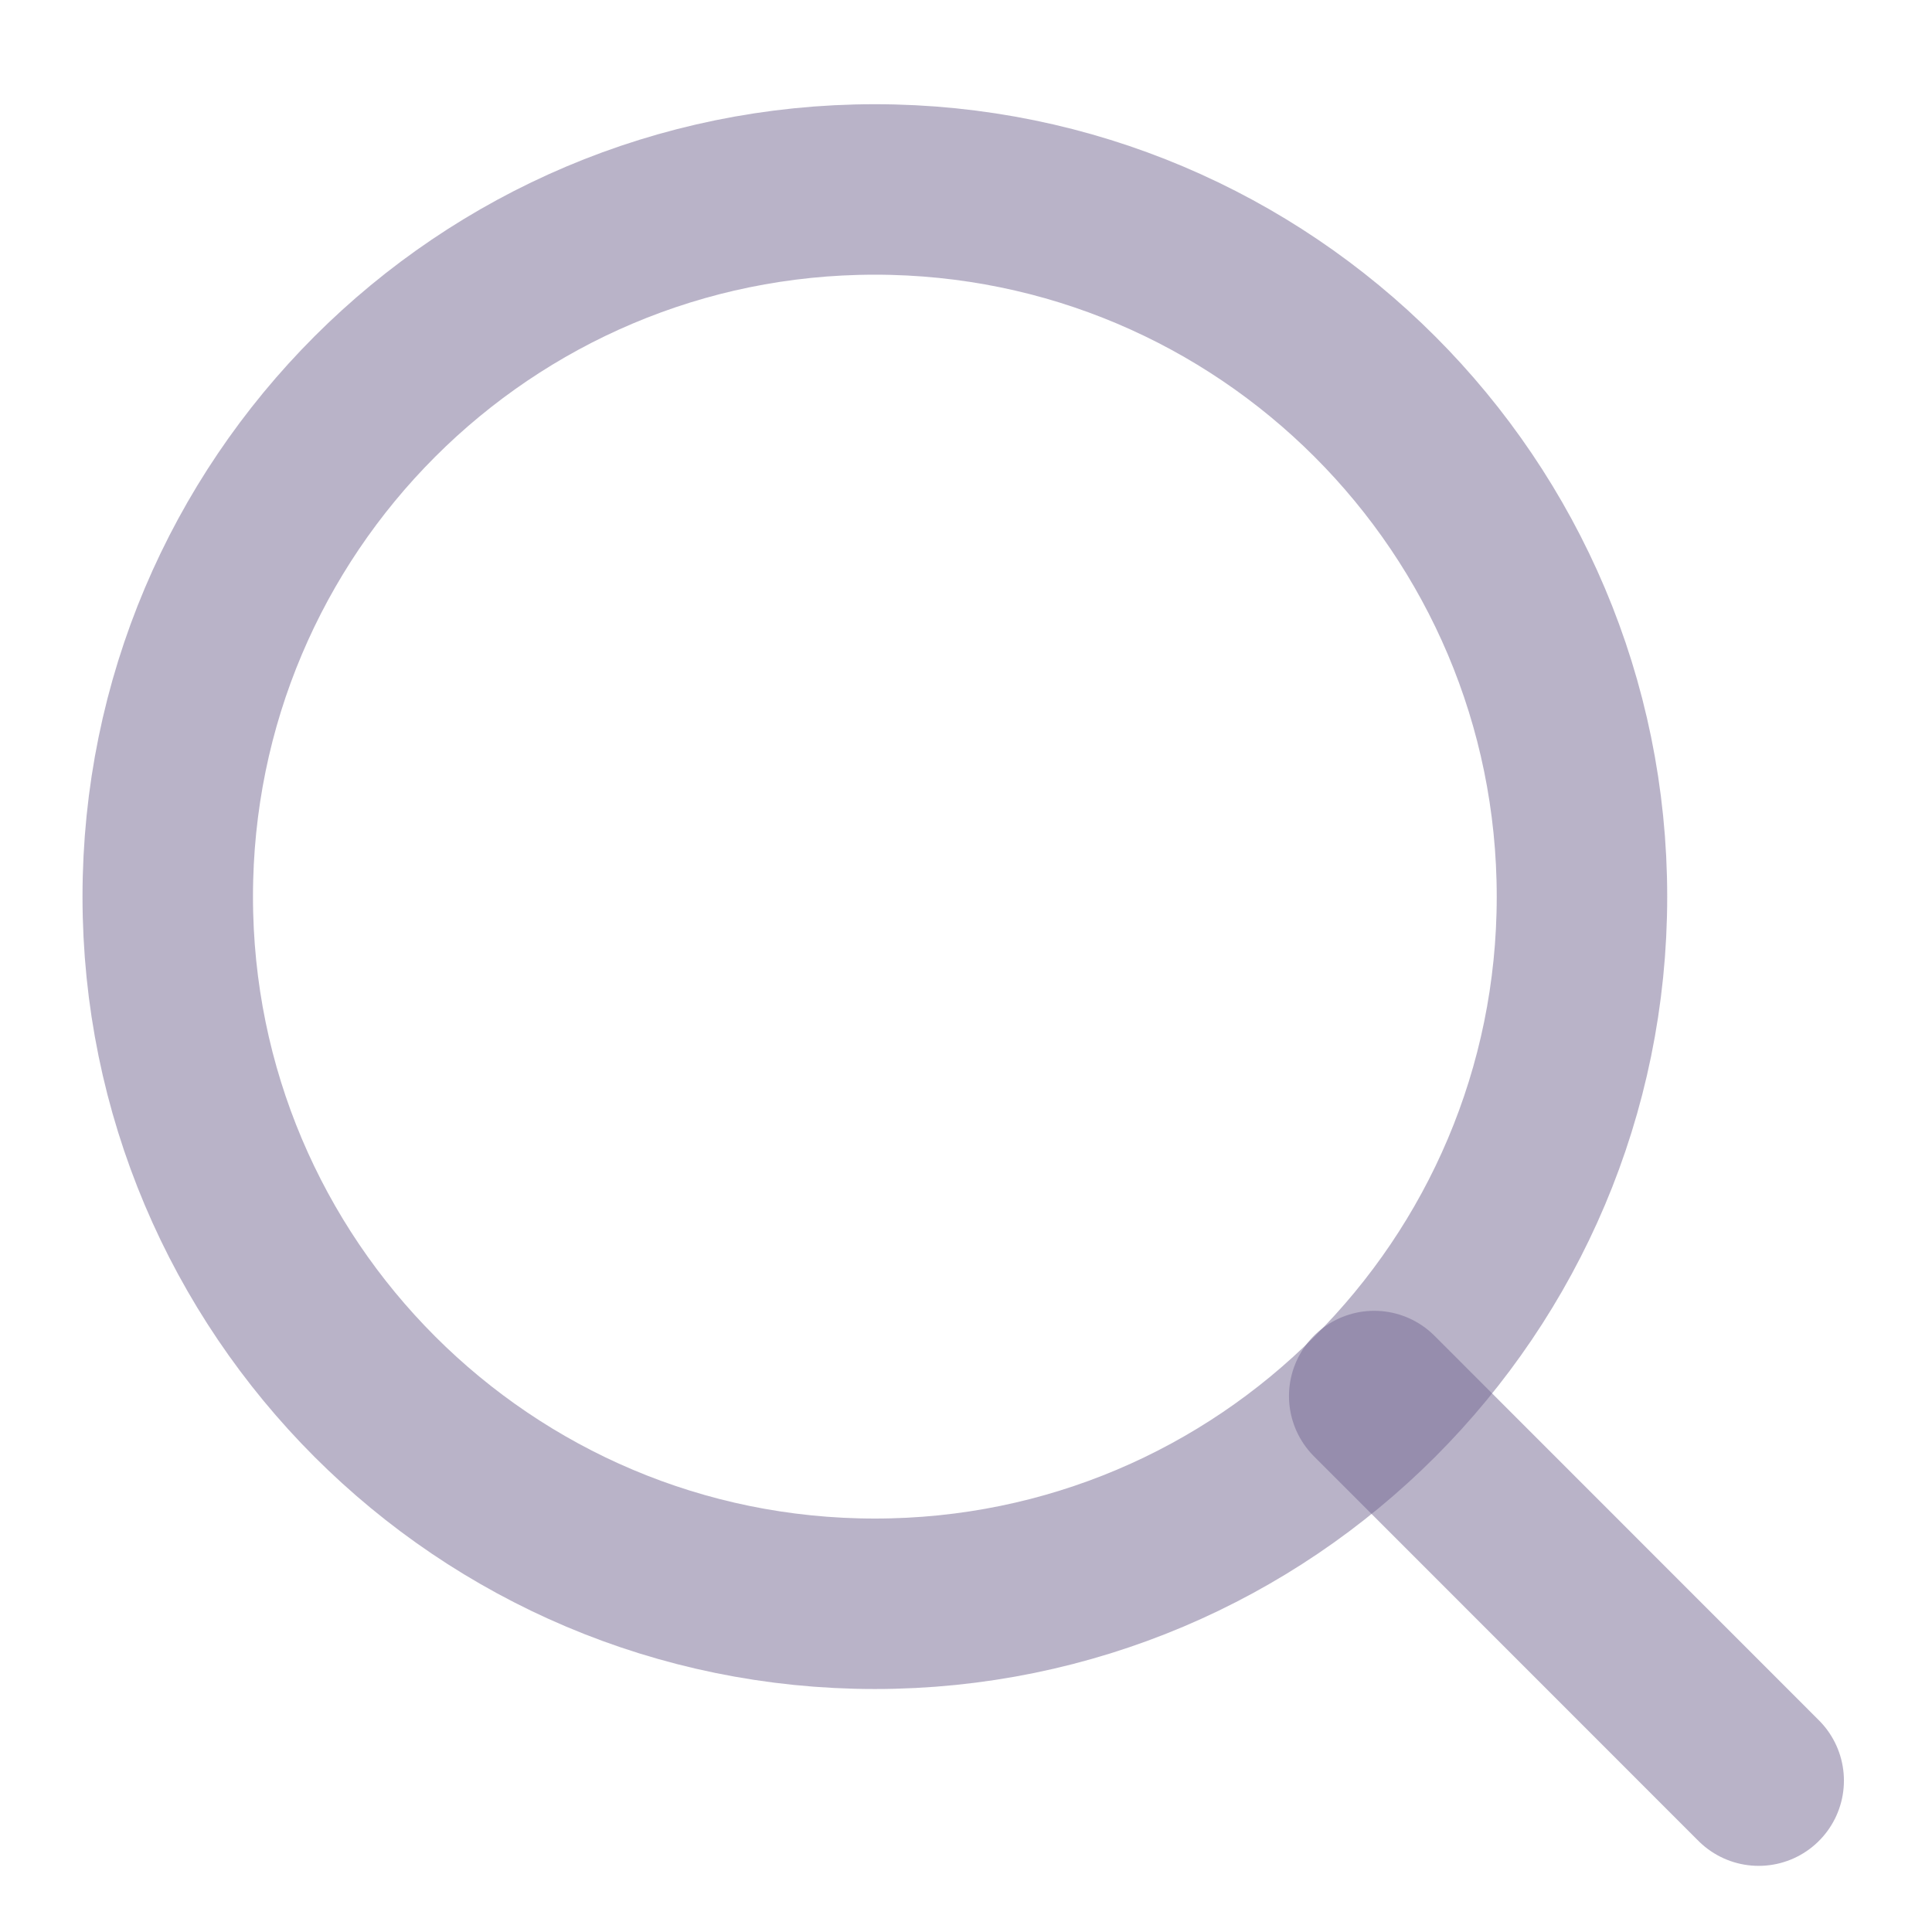 <svg width="17" height="17" viewBox="0 0 17 17" fill="none" xmlns="http://www.w3.org/2000/svg">
<path d="M7.698 14.112C11.134 14.112 13.92 11.326 13.92 7.89C13.92 4.453 11.134 1.667 7.698 1.667C4.261 1.667 1.476 4.453 1.476 7.89C1.476 11.326 4.261 14.112 7.698 14.112Z" stroke="#746892" stroke-opacity="0.5" stroke-width="1.5" stroke-linecap="round" stroke-linejoin="round"/>
<path d="M15.475 15.668L12.092 12.284" stroke="#746892" stroke-opacity="0.5" stroke-width="1.5" stroke-linecap="round" stroke-linejoin="round"/>
</svg>
